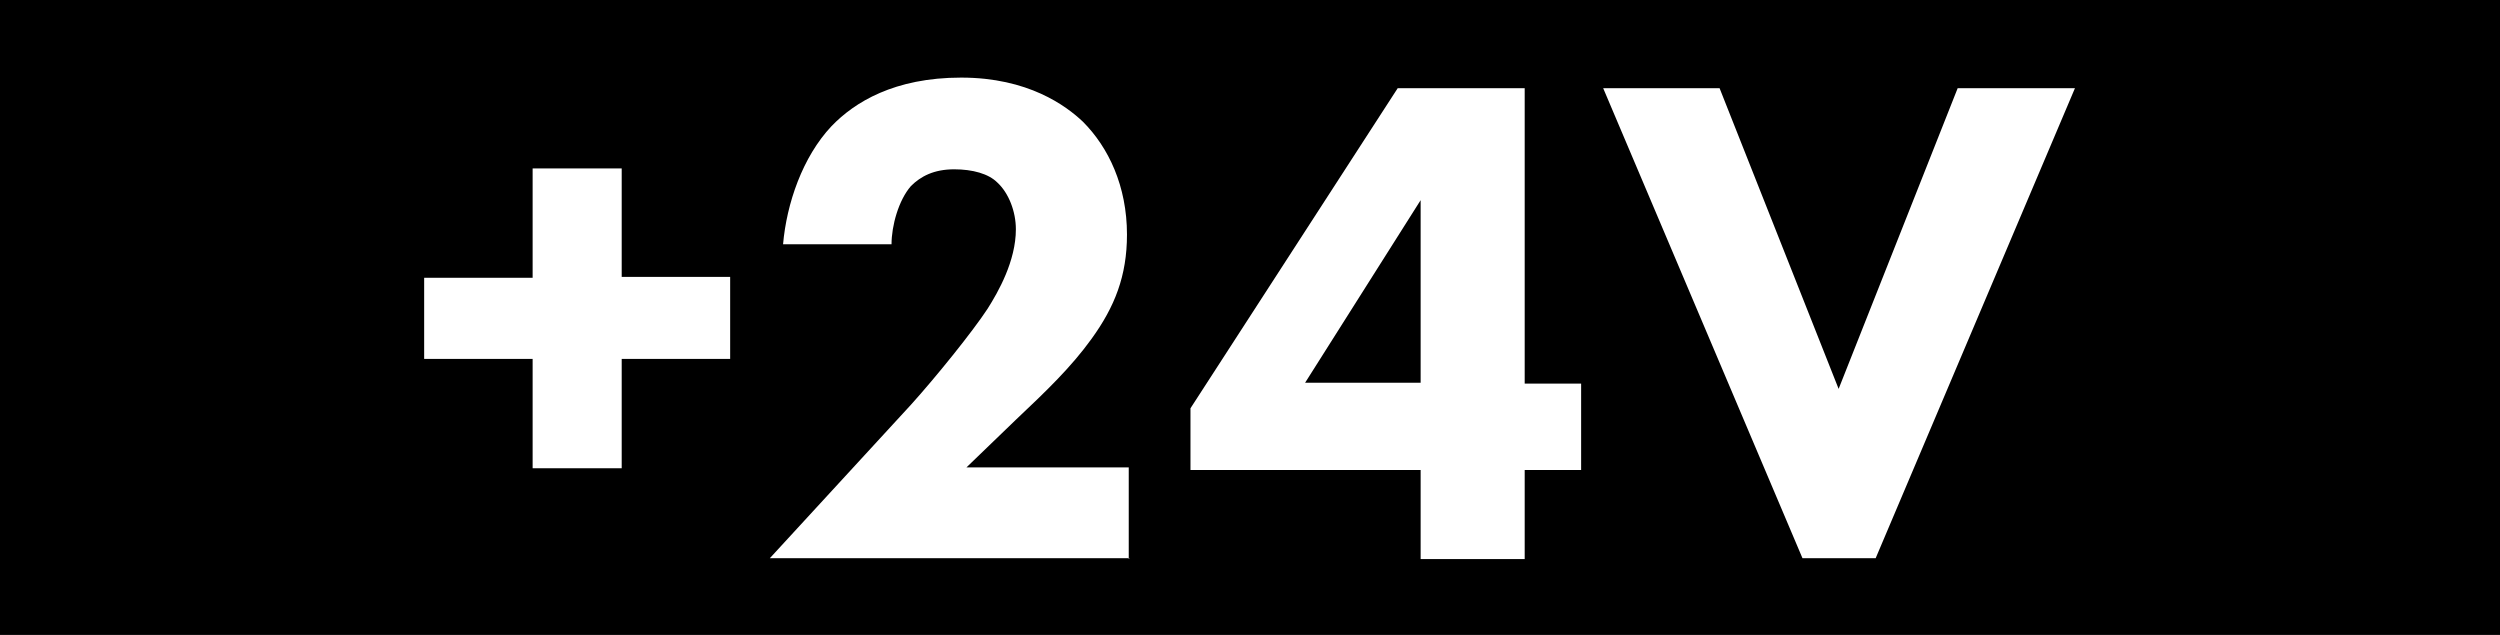 <?xml version="1.0" encoding="UTF-8"?><svg id="Layer_2" xmlns="http://www.w3.org/2000/svg" viewBox="0 0 28.35 7.2"><defs><style>.cls-1{fill:#fff;}</style></defs><g id="Layer_1-2"><g><rect width="28.35" height="7.2"/><g><path class="cls-1" d="M4.81,3.15h1.23V1.91h1.01v1.23h1.23v.93h-1.23v1.24h-1.01v-1.24h-1.23v-.93Z"/><path class="cls-1" d="M12.81,6.33h-4.08l1.6-1.74c.28-.31,.7-.83,.87-1.09,.12-.19,.32-.54,.32-.9,0-.2-.08-.41-.21-.53-.1-.1-.28-.15-.49-.15-.23,0-.38,.08-.49,.19-.14,.16-.22,.45-.22,.66h-1.23c.04-.46,.22-.99,.55-1.34,.26-.27,.71-.55,1.47-.55s1.19,.32,1.38,.5c.29,.29,.5,.73,.5,1.28,0,.47-.14,.82-.4,1.18-.23,.32-.51,.59-.86,.92l-.56,.54h1.84v1.04Z"/><path class="cls-1" d="M17.29,4.35h.64v.98h-.64v1.01h-1.18v-1.01h-2.61v-.7L15.85,1h1.44v3.35Zm-1.18,0V2.27l-1.31,2.07h1.31Z"/><path class="cls-1" d="M19.5,1l1.35,3.41,1.35-3.41h1.33l-2.26,5.33h-.83L18.18,1h1.33Z"/></g></g></g></svg>